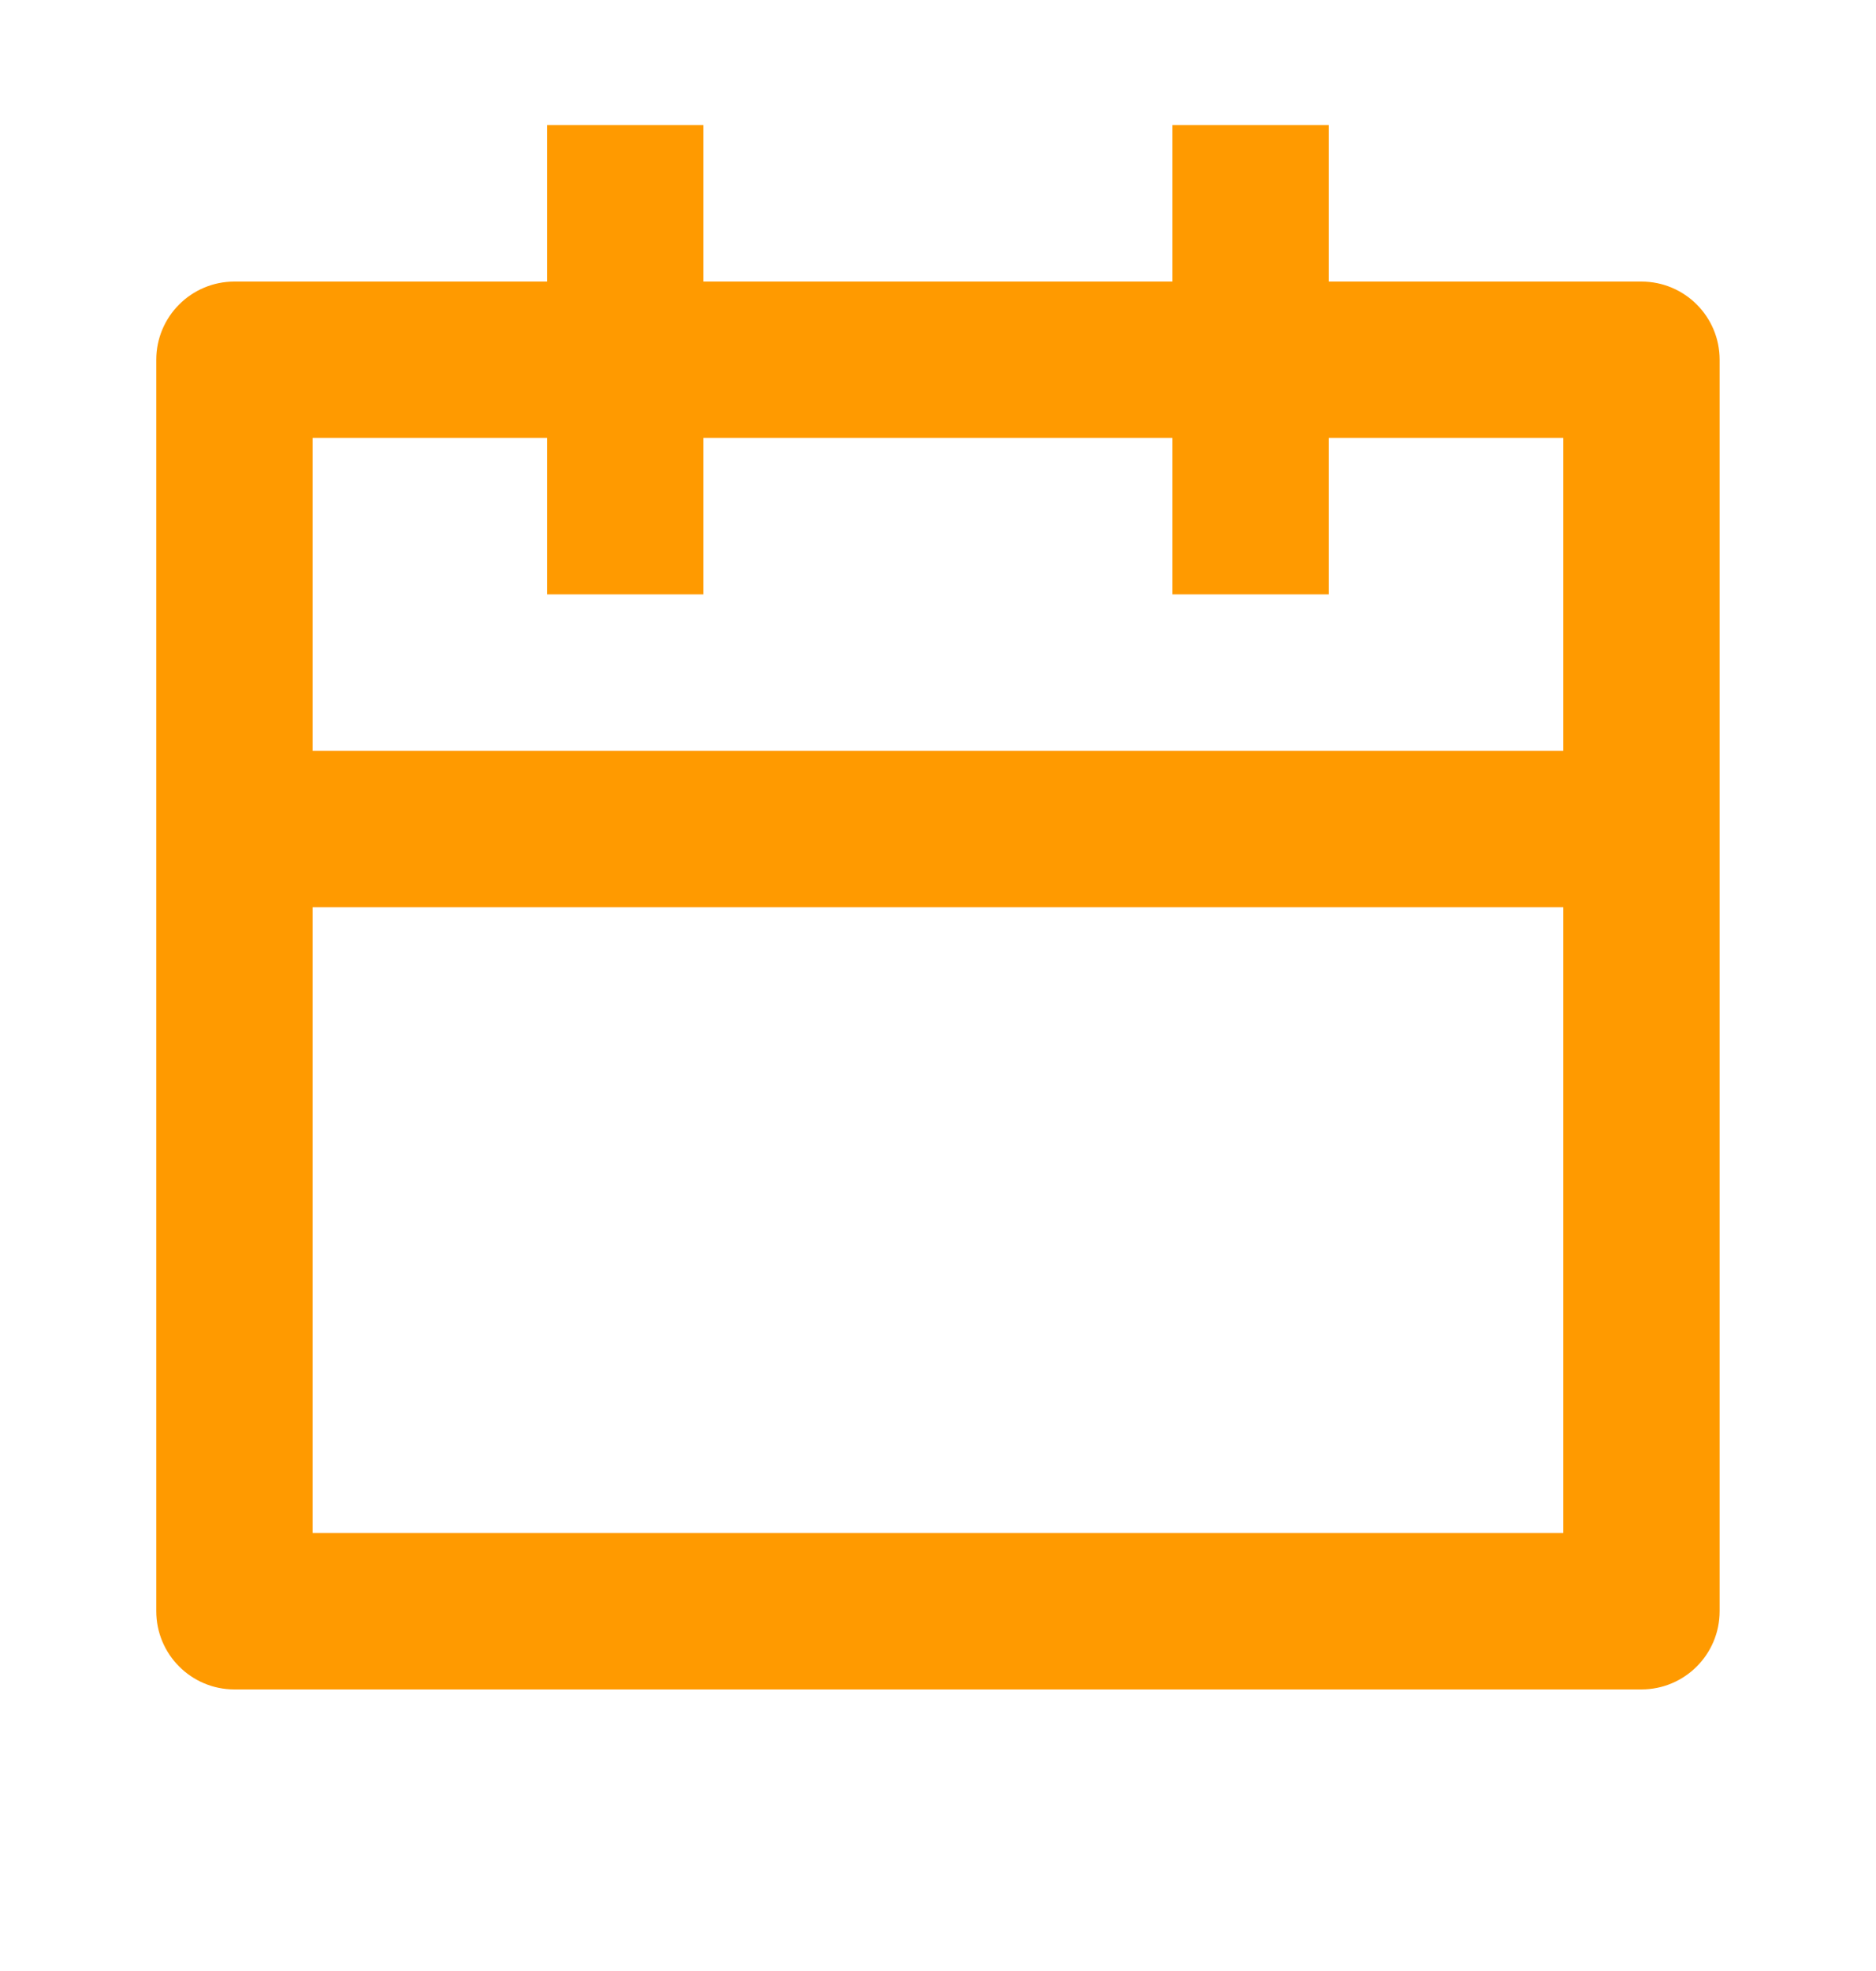 <svg width="20" height="21" viewBox="0 0 20 21" fill="none" xmlns="http://www.w3.org/2000/svg">
<path d="M7.499 1.333V3H12.499V1.333H14.166V3H17.499C17.96 3 18.333 3.373 18.333 3.833V17.166C18.333 17.627 17.96 18 17.499 18H2.499C2.039 18 1.666 17.627 1.666 17.166V3.833C1.666 3.373 2.039 3 2.499 3H5.833V1.333H7.499ZM16.666 9.666H3.333V16.333H16.666V9.666ZM5.833 4.666H3.333V8H16.666V4.666H14.166V6.333H12.499V4.666H7.499V6.333H5.833V4.666Z" fill="#FF9A00"/>
</svg>
